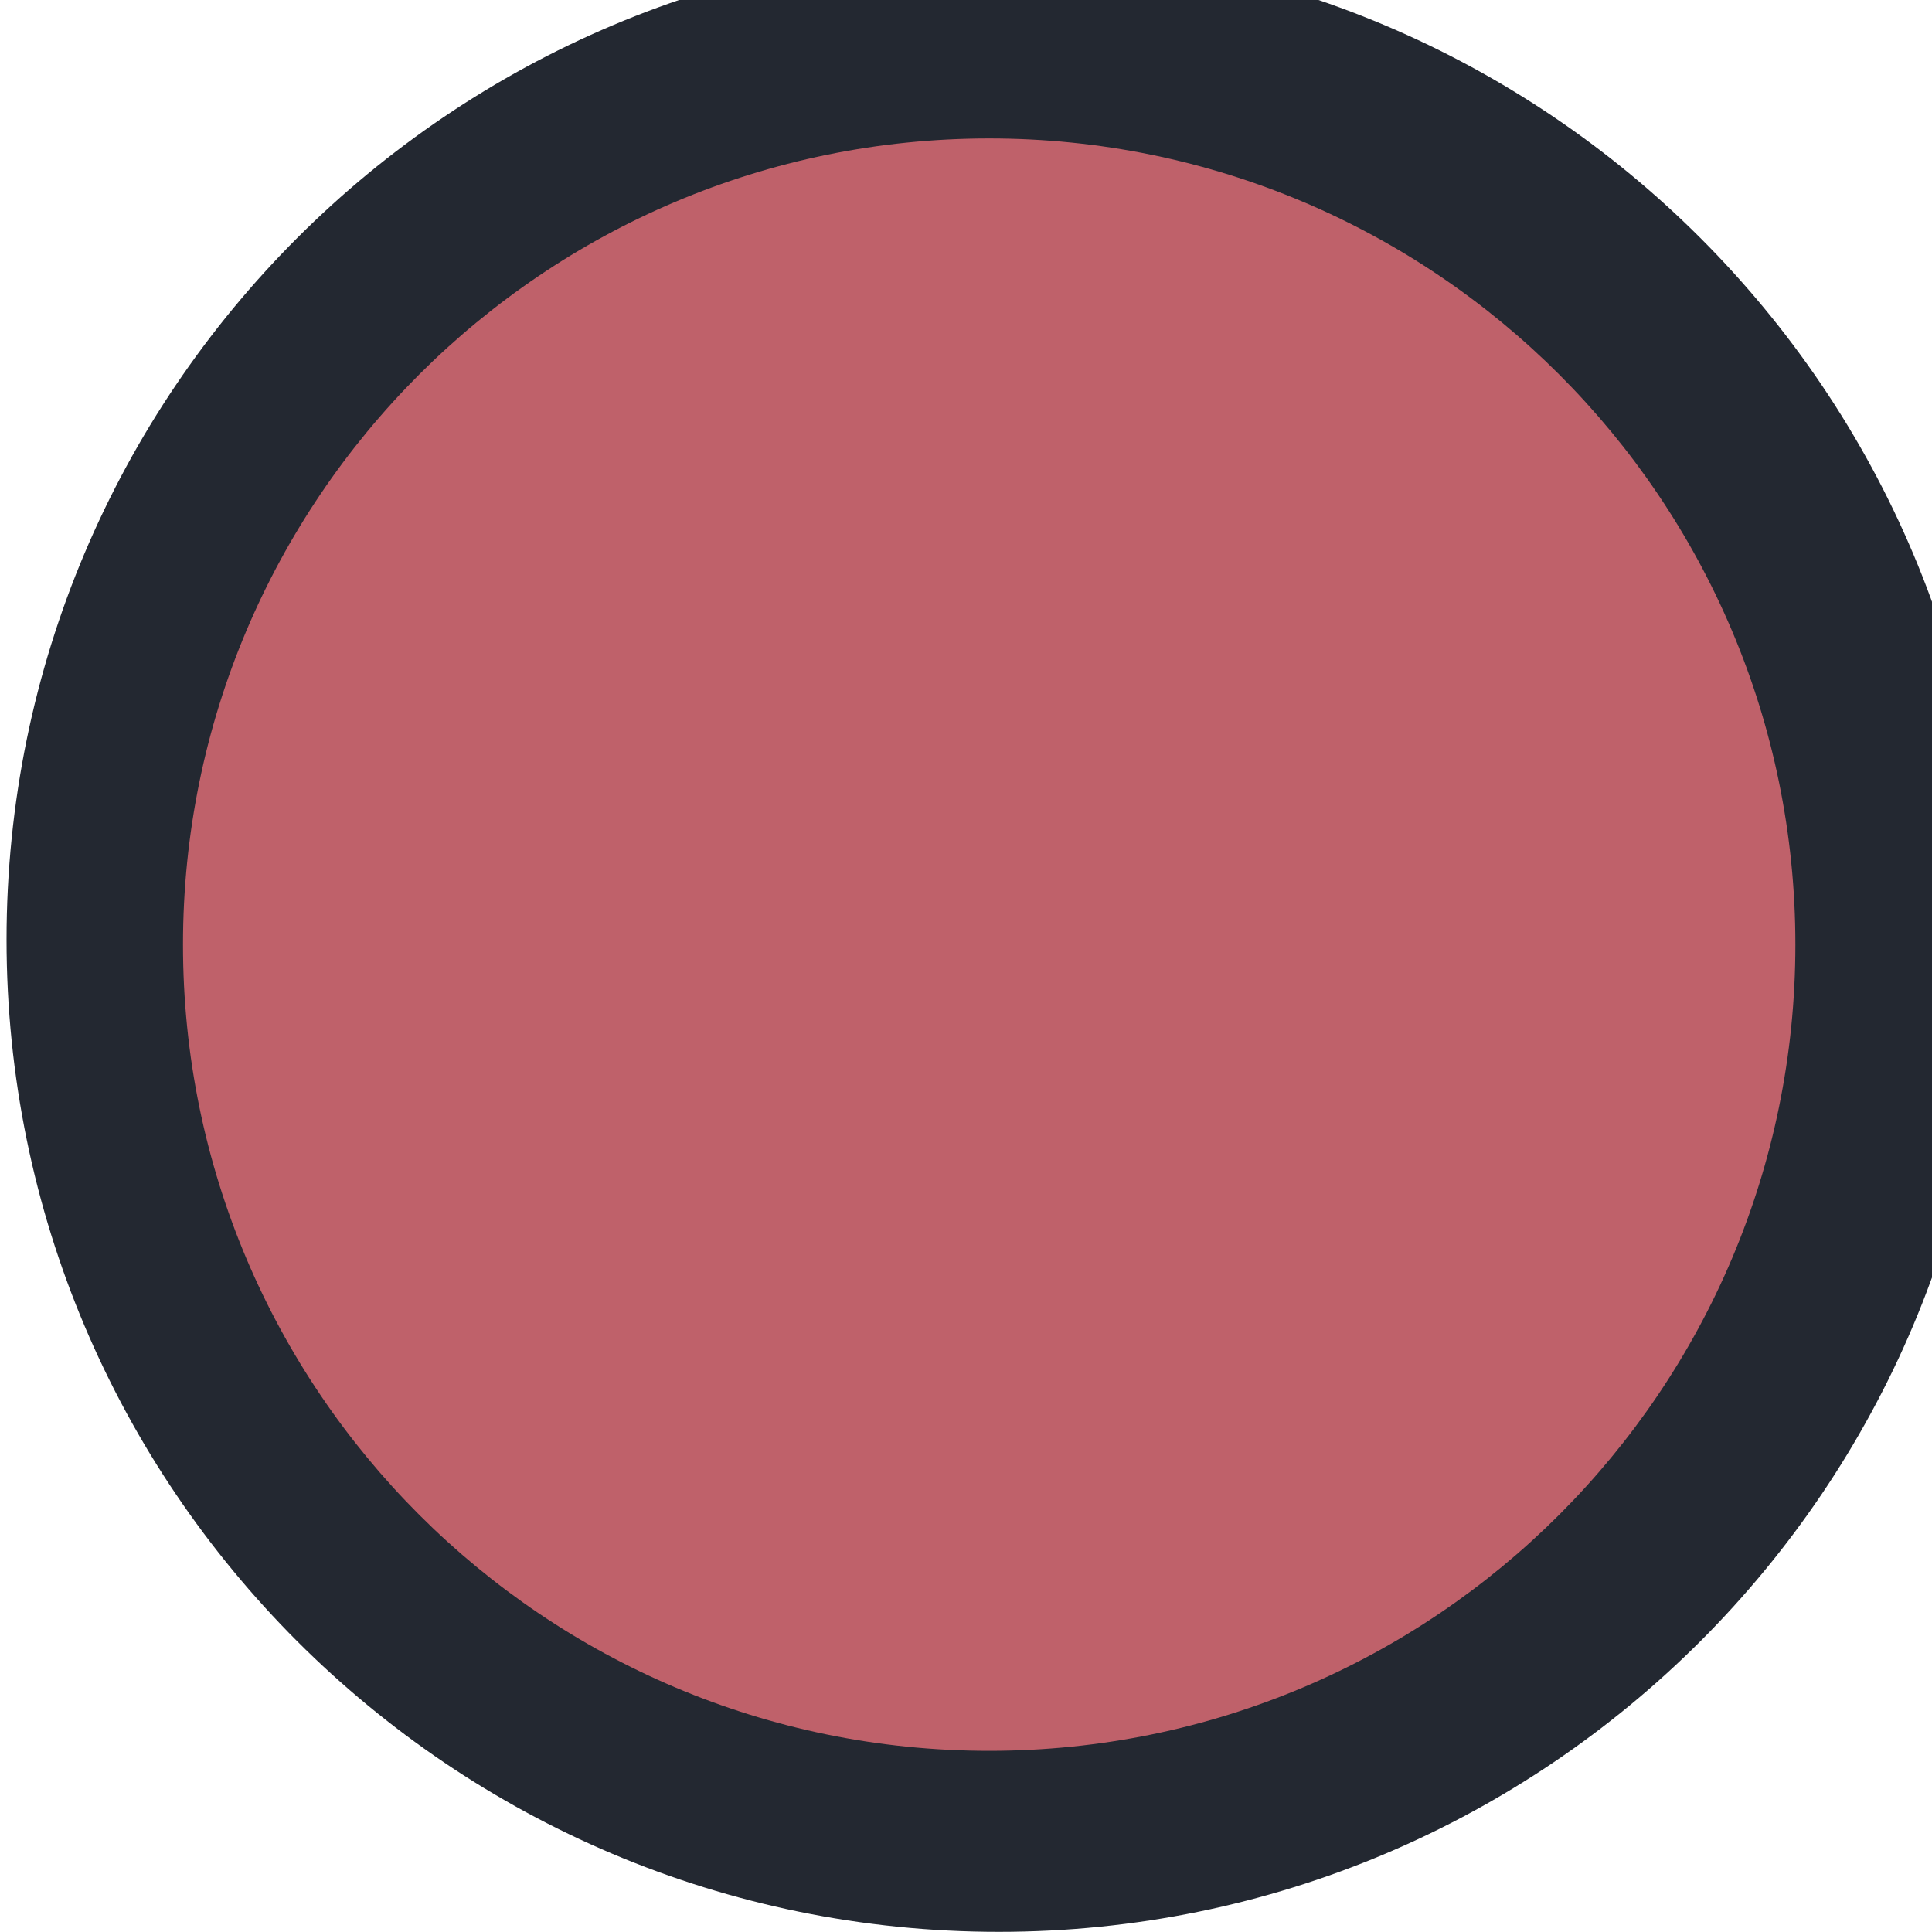 <svg height="16" width="16" xmlns="http://www.w3.org/2000/svg"><g fill-rule="evenodd" transform="matrix(.013 0 0 -.013 .928 14.52)"><path d="m564.893-113.749c349.093 0 632.093 283.001 632.093 632.098 0 349.099-283.001 632.099-632.093 632.099-349.103 0-632.104-283.001-632.104-632.099 0-349.097 283.001-632.098 632.104-632.098" fill="#232831"/><path d="m558.777 1.568c283.637 0 513.575 229.943 513.575 513.585 0 283.644-229.938 513.582-513.575 513.582-283.647 0-513.586-229.938-513.586-513.582 0-283.642 229.938-513.585 513.586-513.585" fill="#bf616a"/></g></svg>